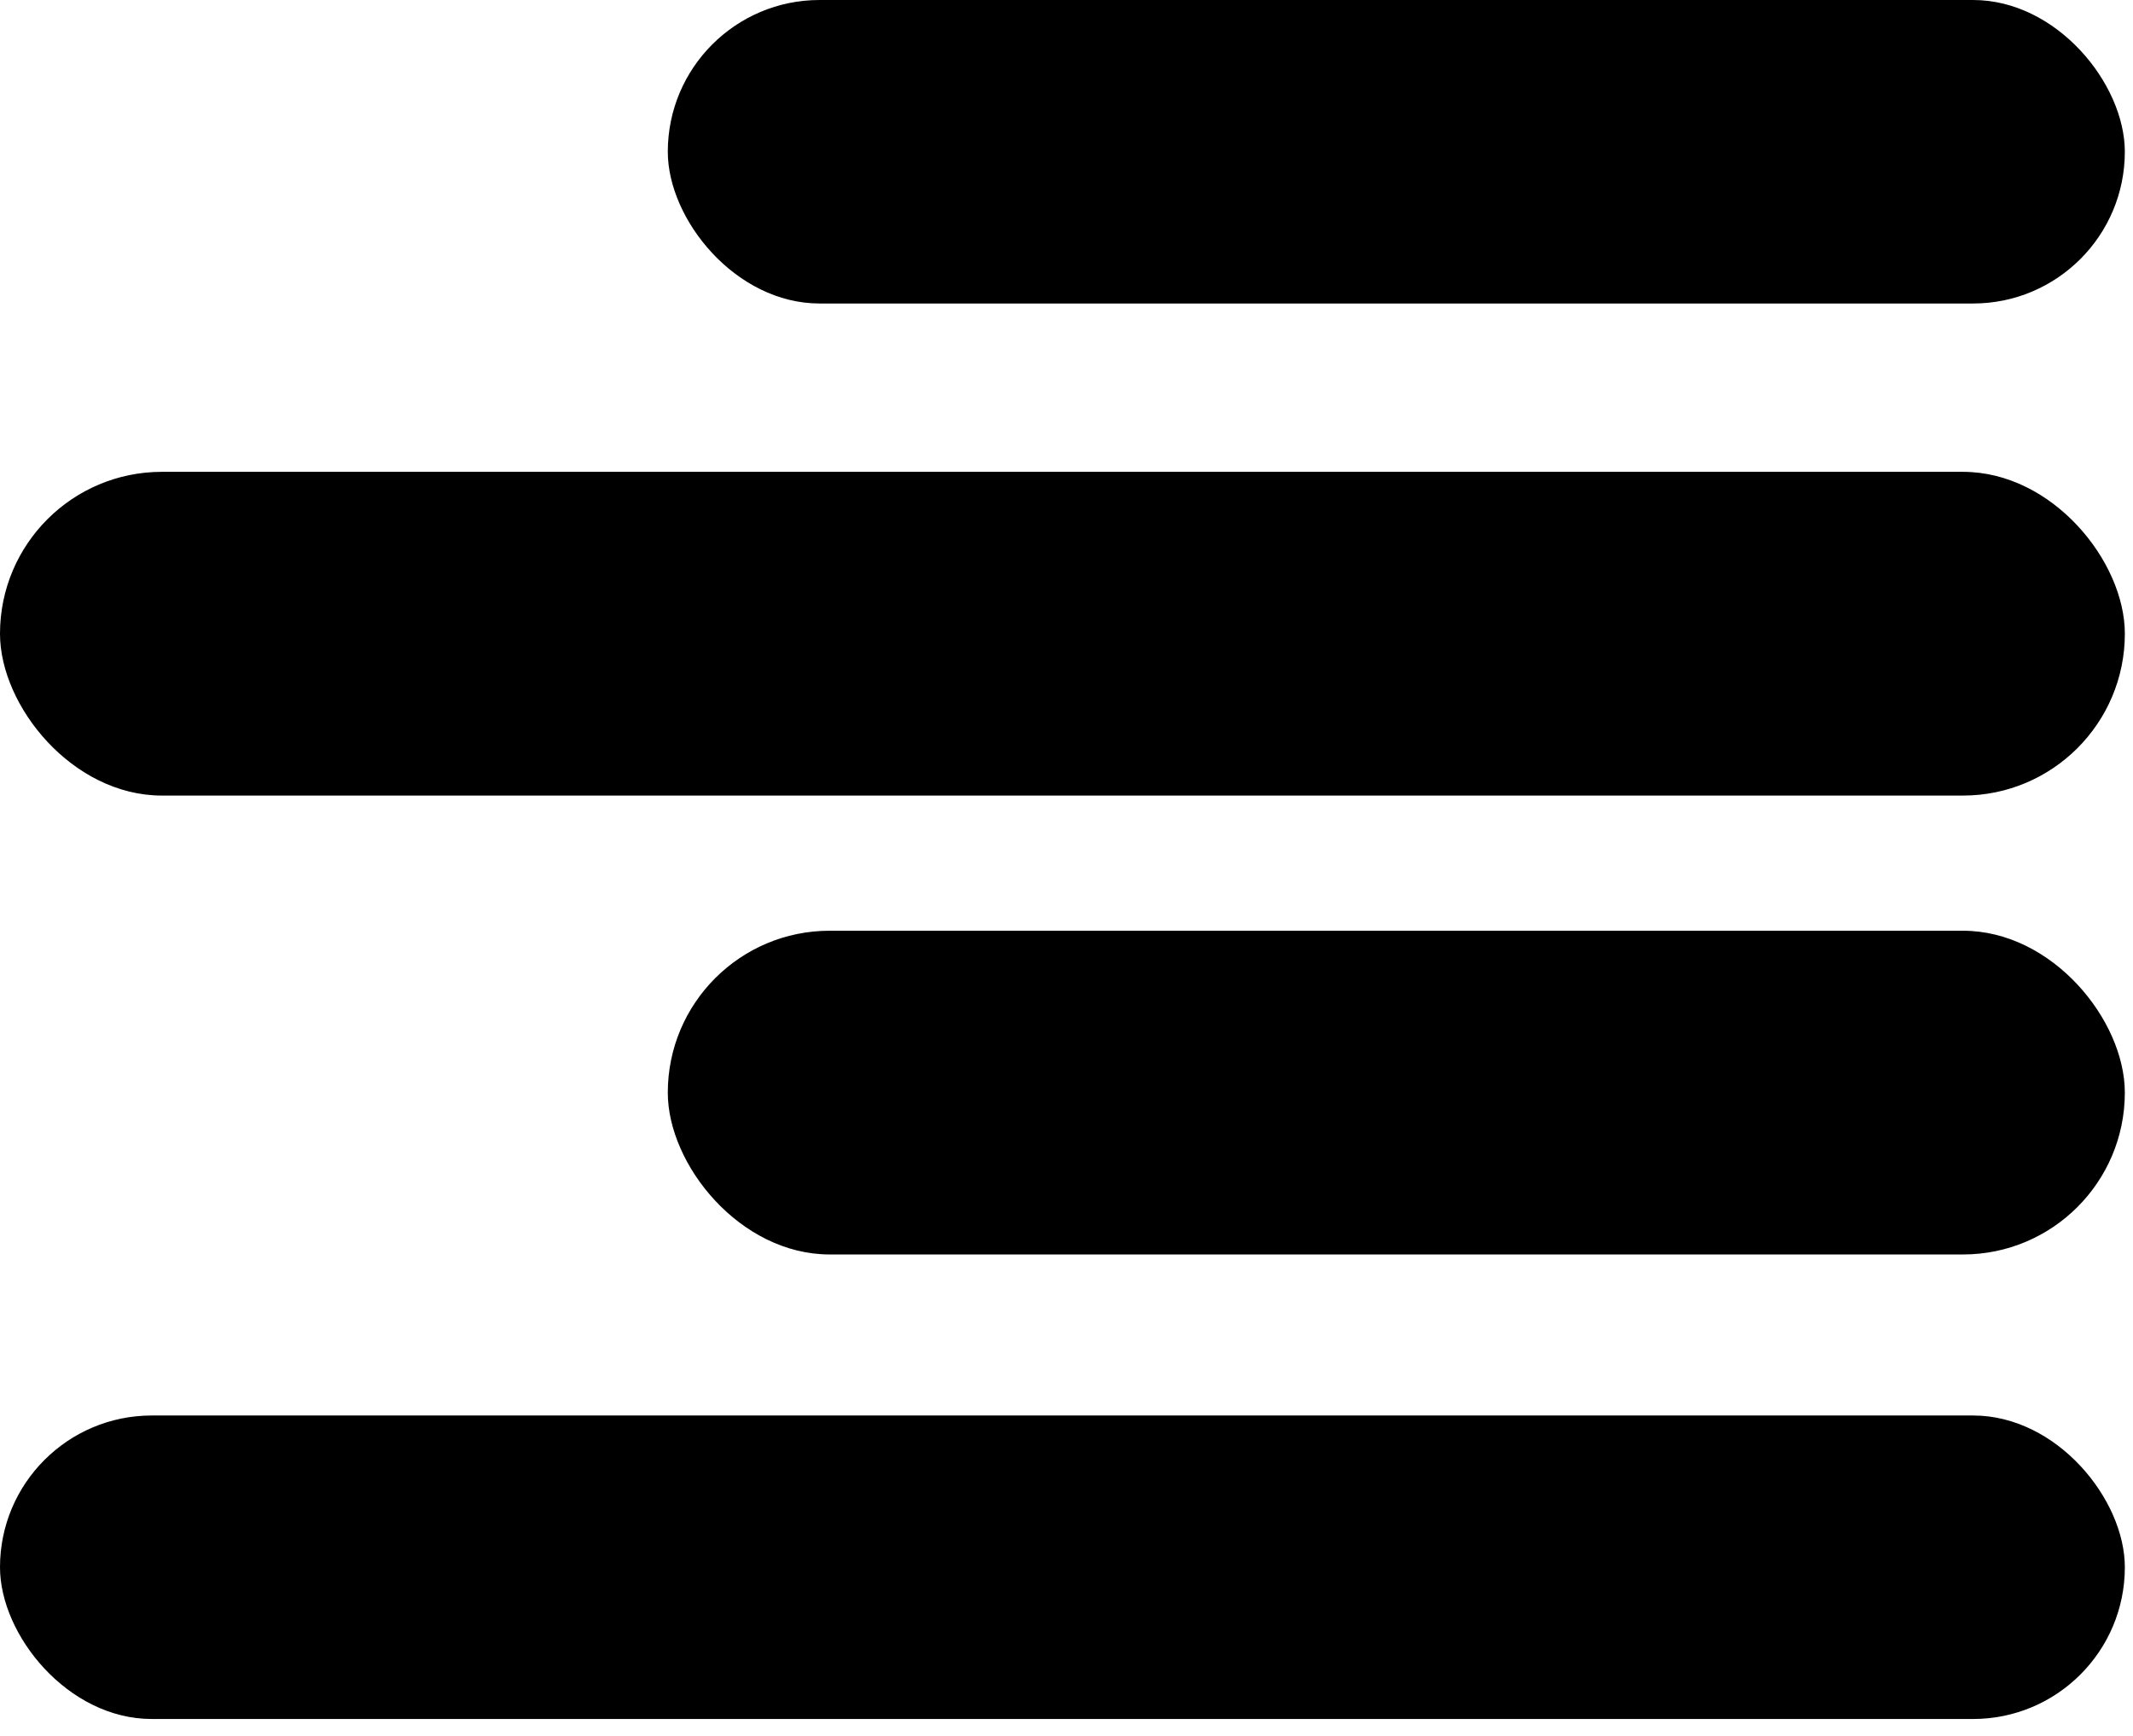 <svg width="113" height="92" viewBox="0 0 113 92" fill="none" xmlns="http://www.w3.org/2000/svg">
<rect x="35.378" width="77.189" height="16.081" rx="8.041" fill="black"/>
<rect x="35.378" y="49.315" width="77.189" height="17.153" rx="8.577" fill="black"/>
<rect y="25" width="112.568" height="17.153" rx="8.577" fill="black"/>
<rect y="75" width="112.568" height="16.081" rx="8.041" fill="black"/>
</svg>

